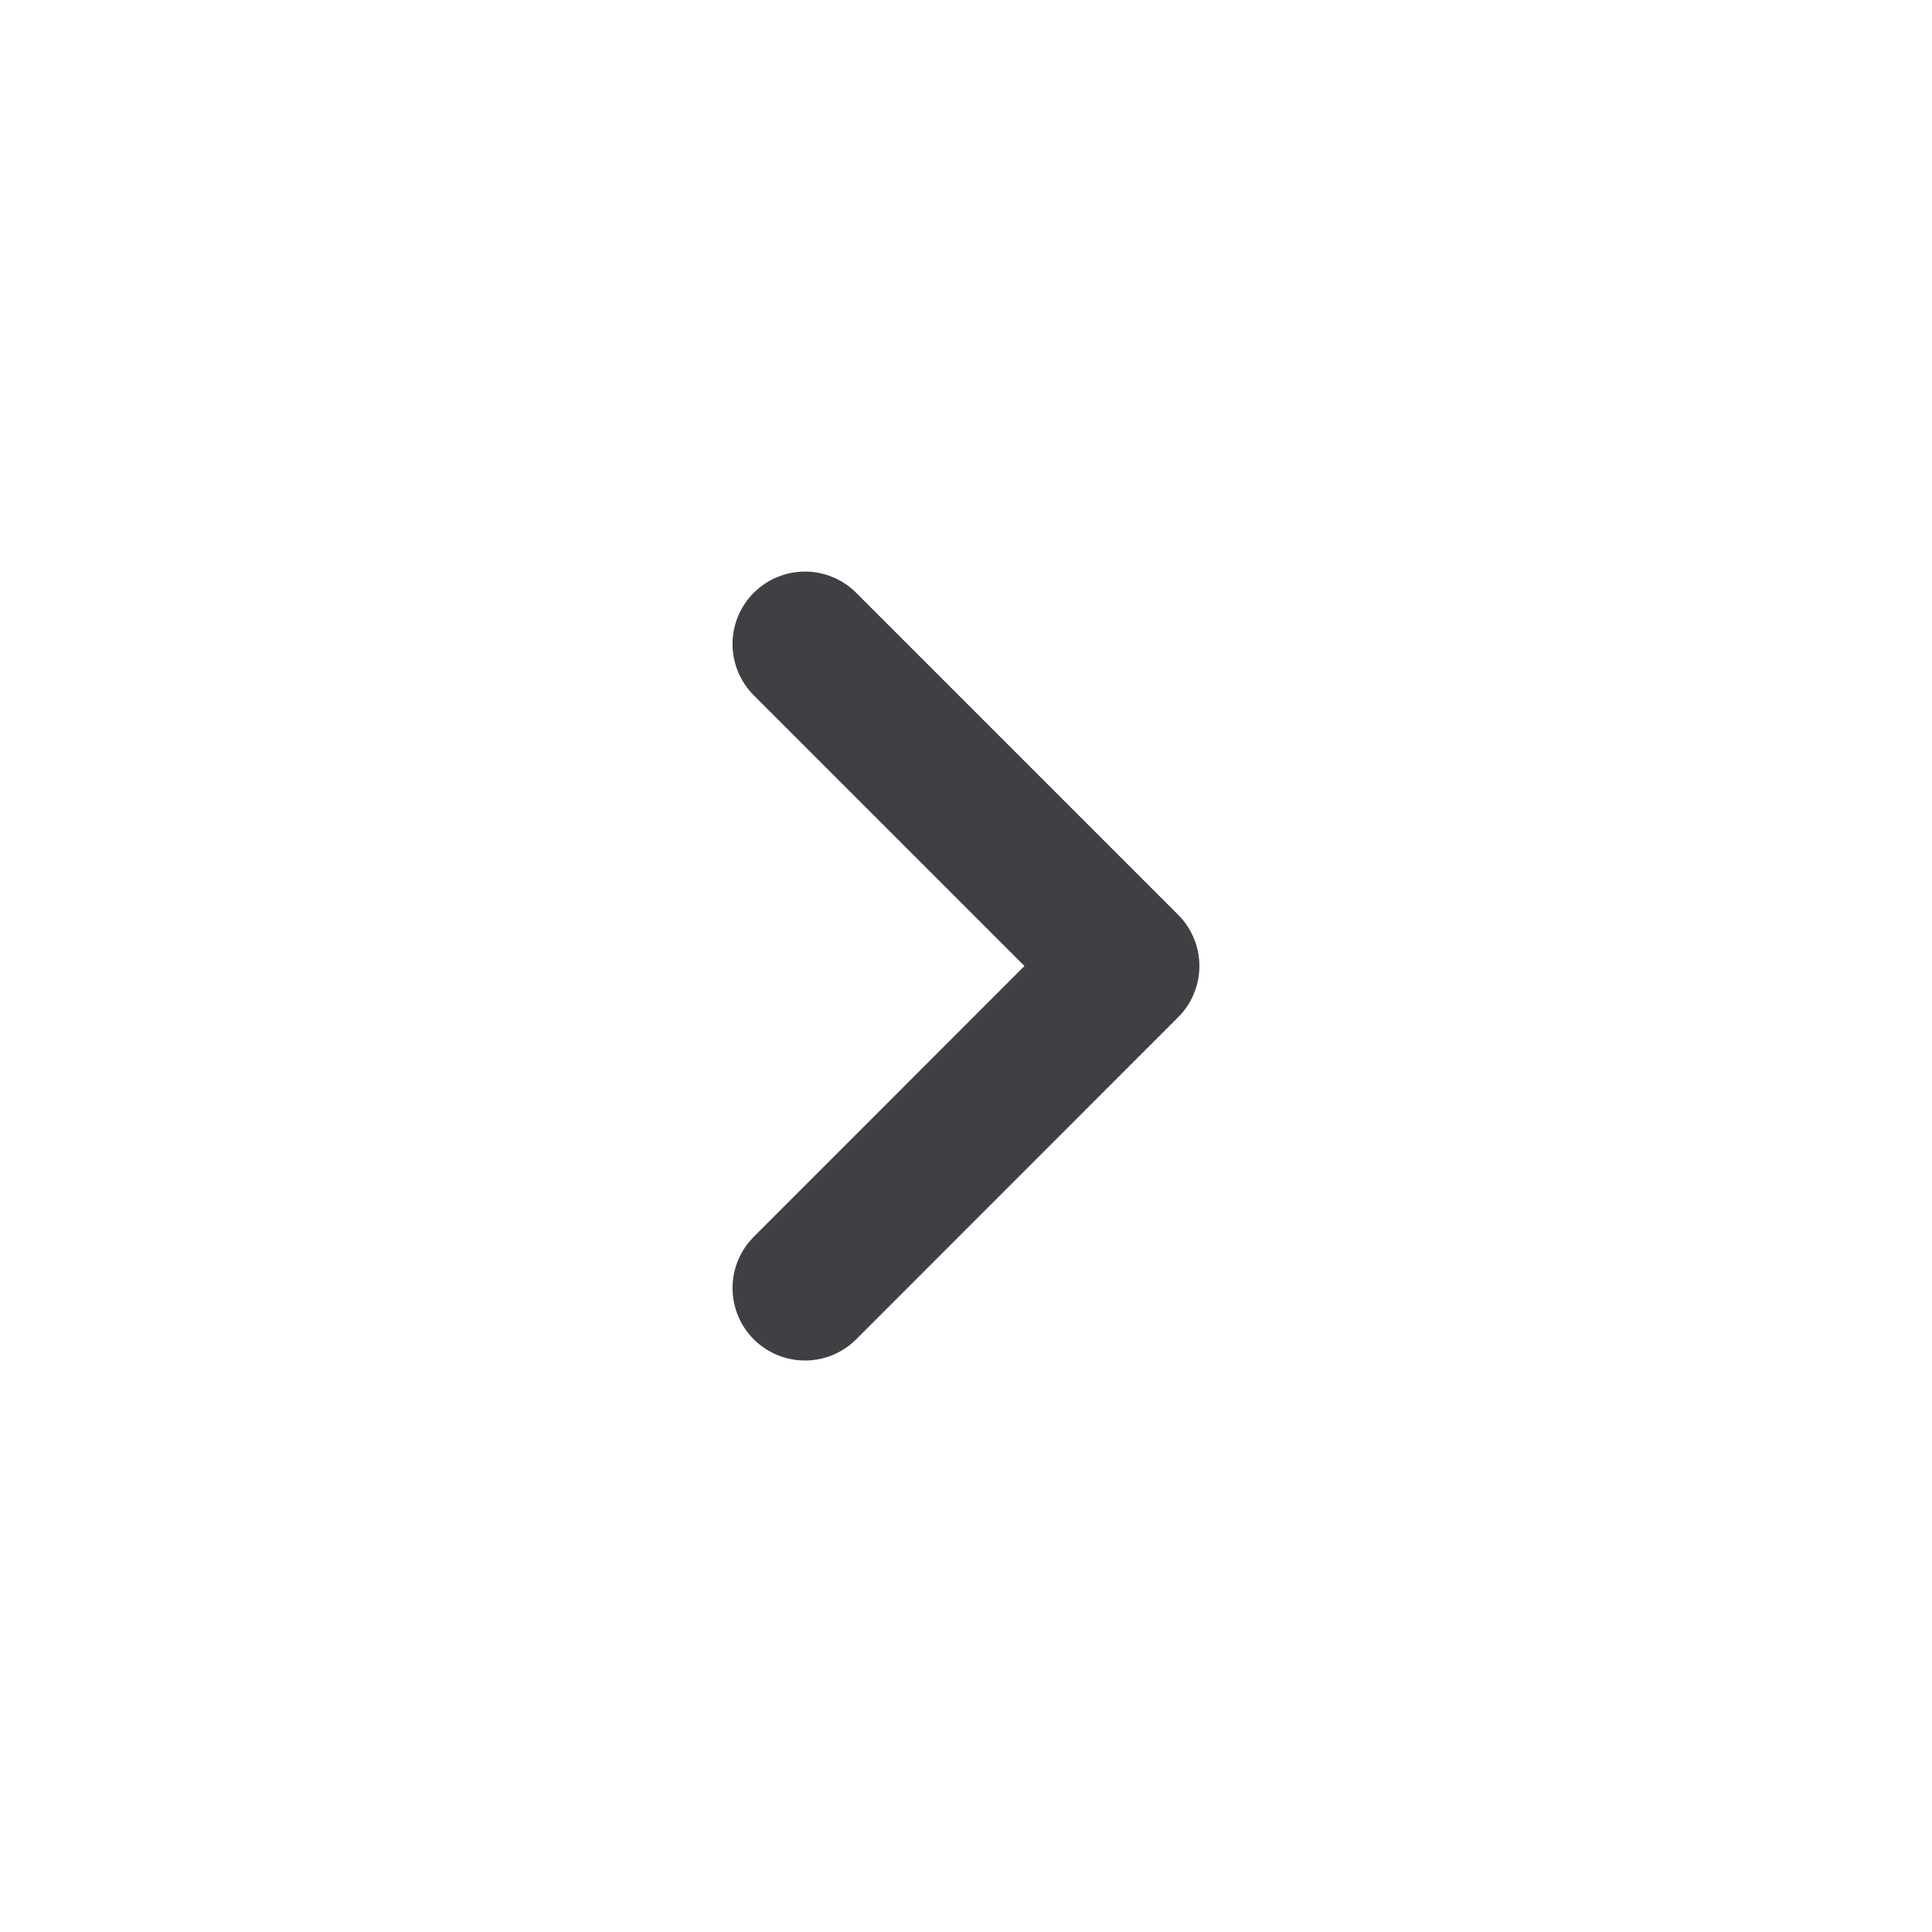 <svg width="20" height="20" viewBox="0 0 20 20" fill="none" xmlns="http://www.w3.org/2000/svg">
<path d="M8.333 13.334L11.666 10L8.333 6.667" stroke="#120F14" stroke-opacity="0.8" stroke-width="1.5" stroke-linecap="round" stroke-linejoin="round"/>
</svg>
